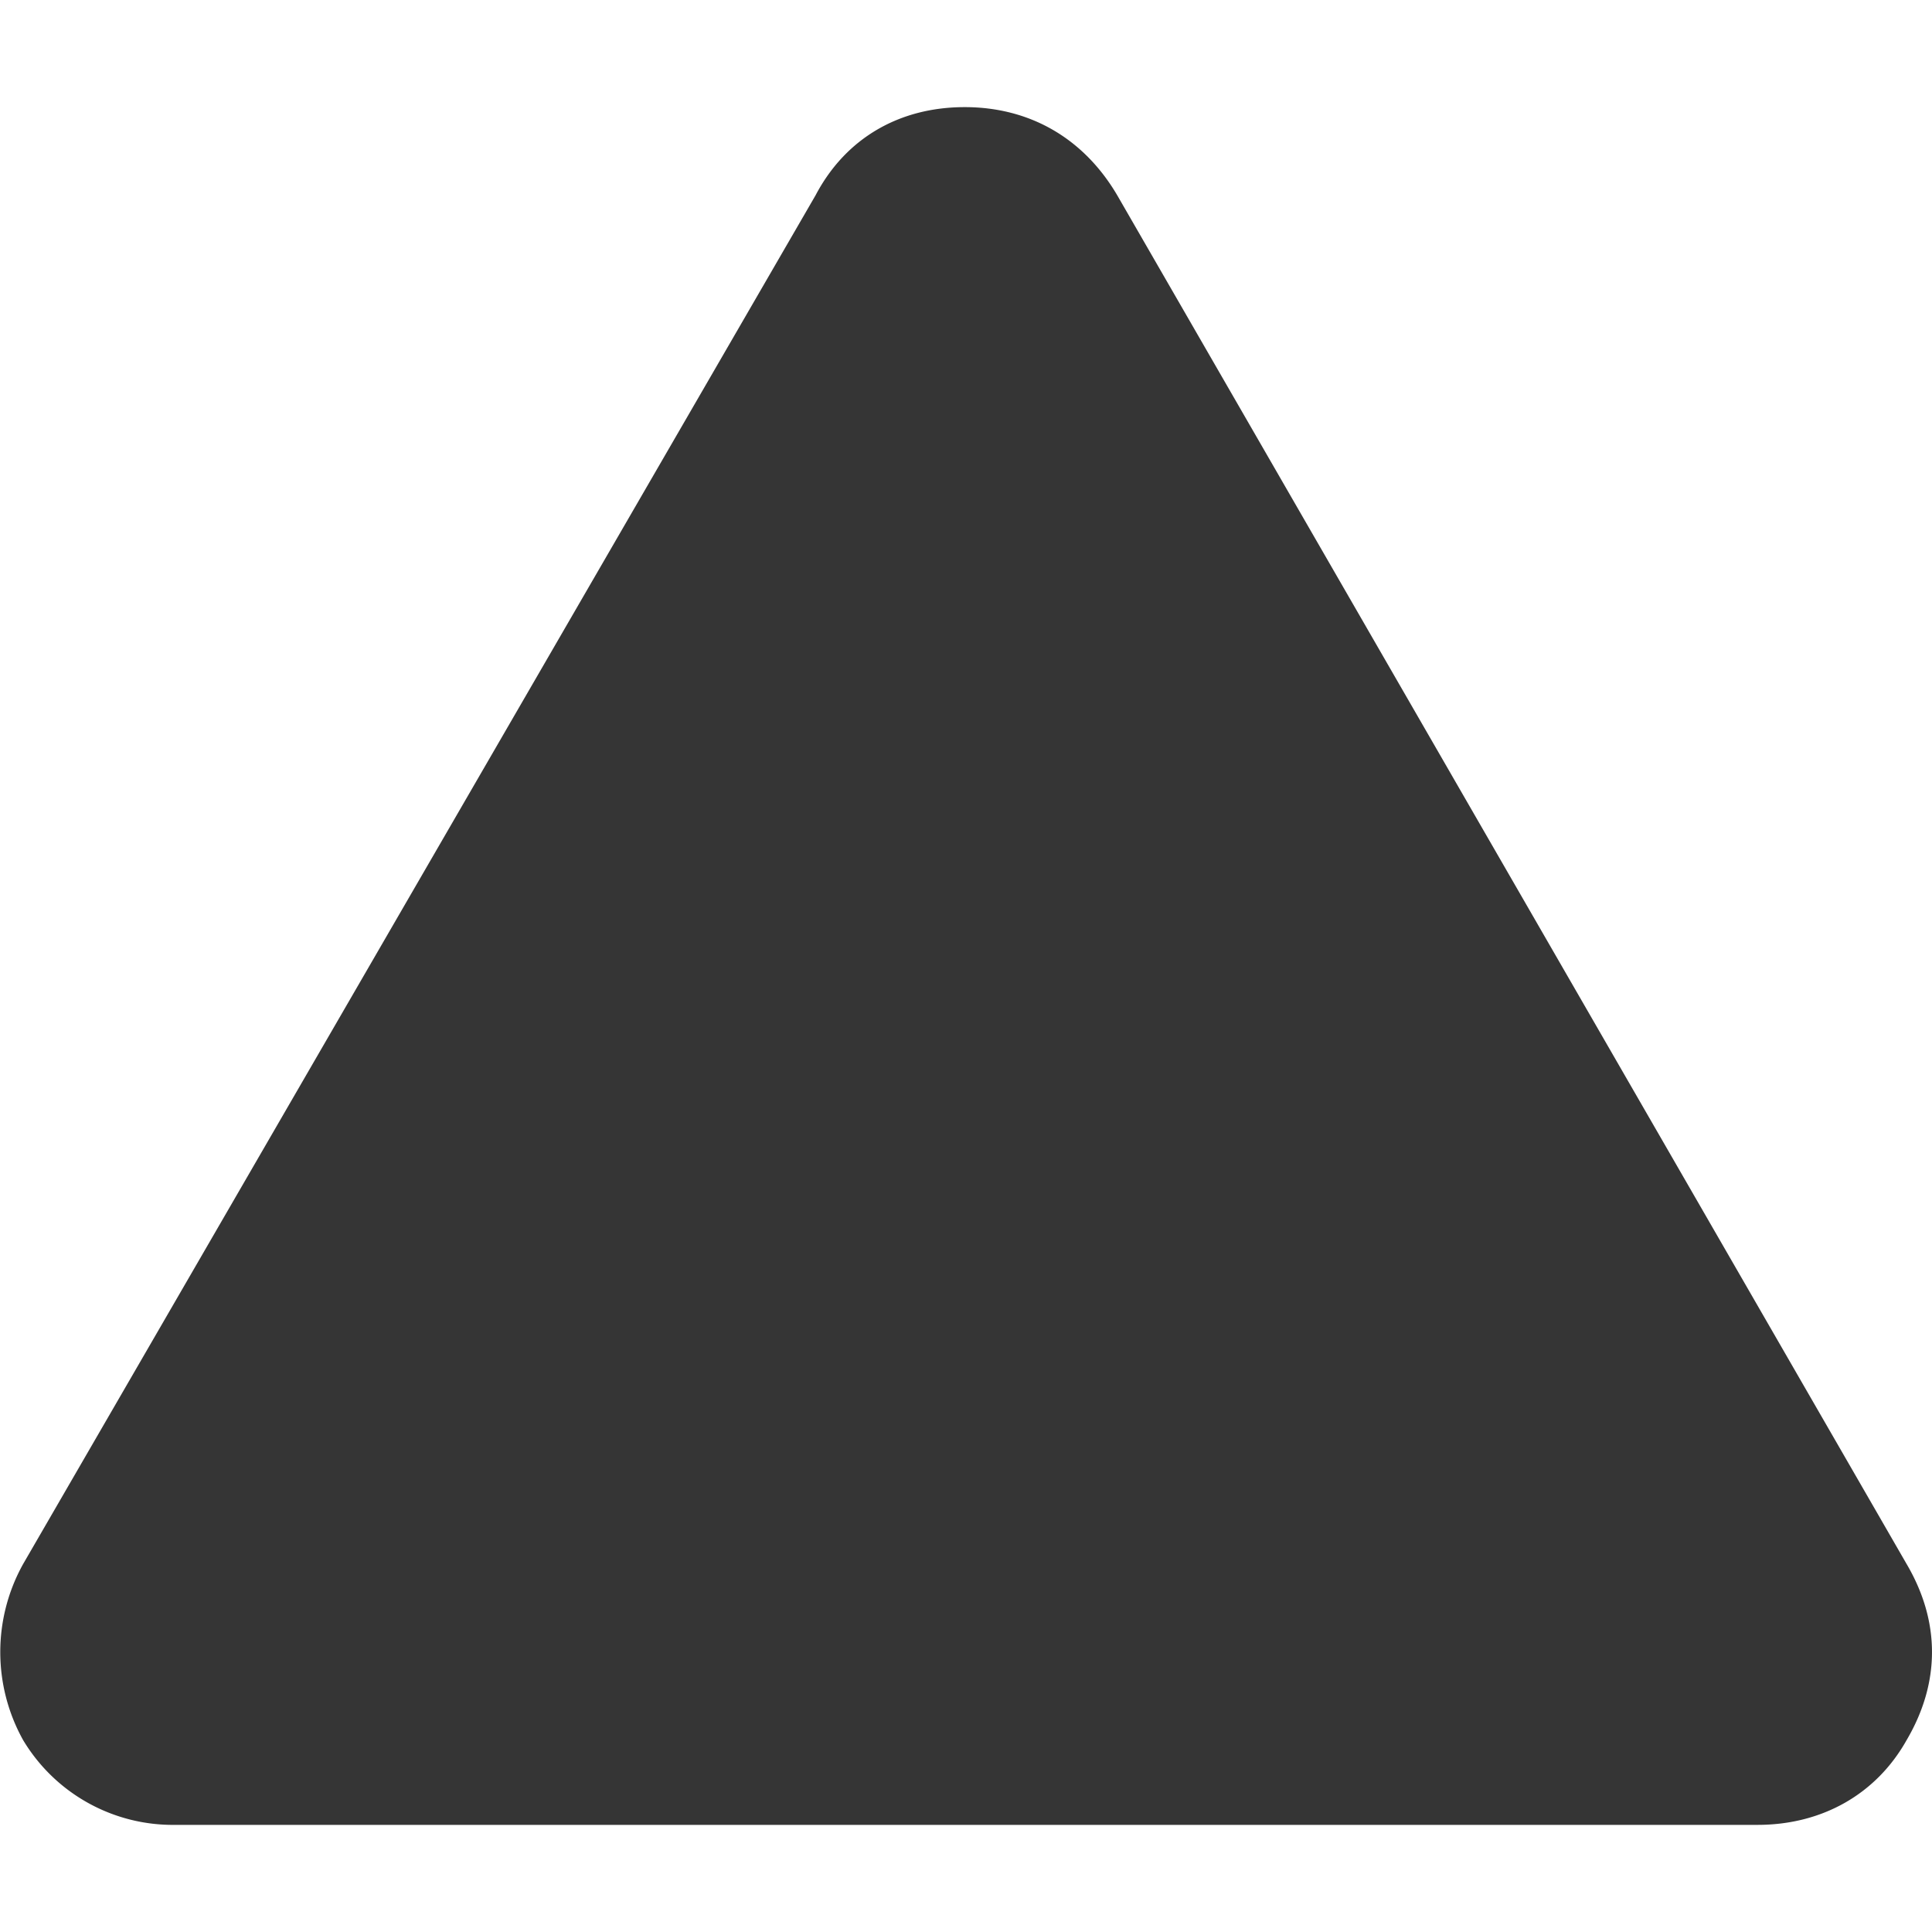 <svg id="Layer_1" data-name="Layer 1" xmlns="http://www.w3.org/2000/svg" viewBox="0 0 334 334"><defs><style>.cls-1{fill:#353535;fill-rule:evenodd;}</style></defs><title>collapse-icon</title><path class="cls-1" d="M193.14,33.75,329.61,270.38c5.85,9.95,5.85,20.5,0,30.45-5.27,9.38-14.65,14.65-25.77,14.65H30.31A30.19,30.19,0,0,1,4,300.83a31.3,31.3,0,0,1,0-30.45L141,33.75c5.27-10,14.64-15.23,25.77-15.23S187.28,23.79,193.14,33.75Z"/></svg>
